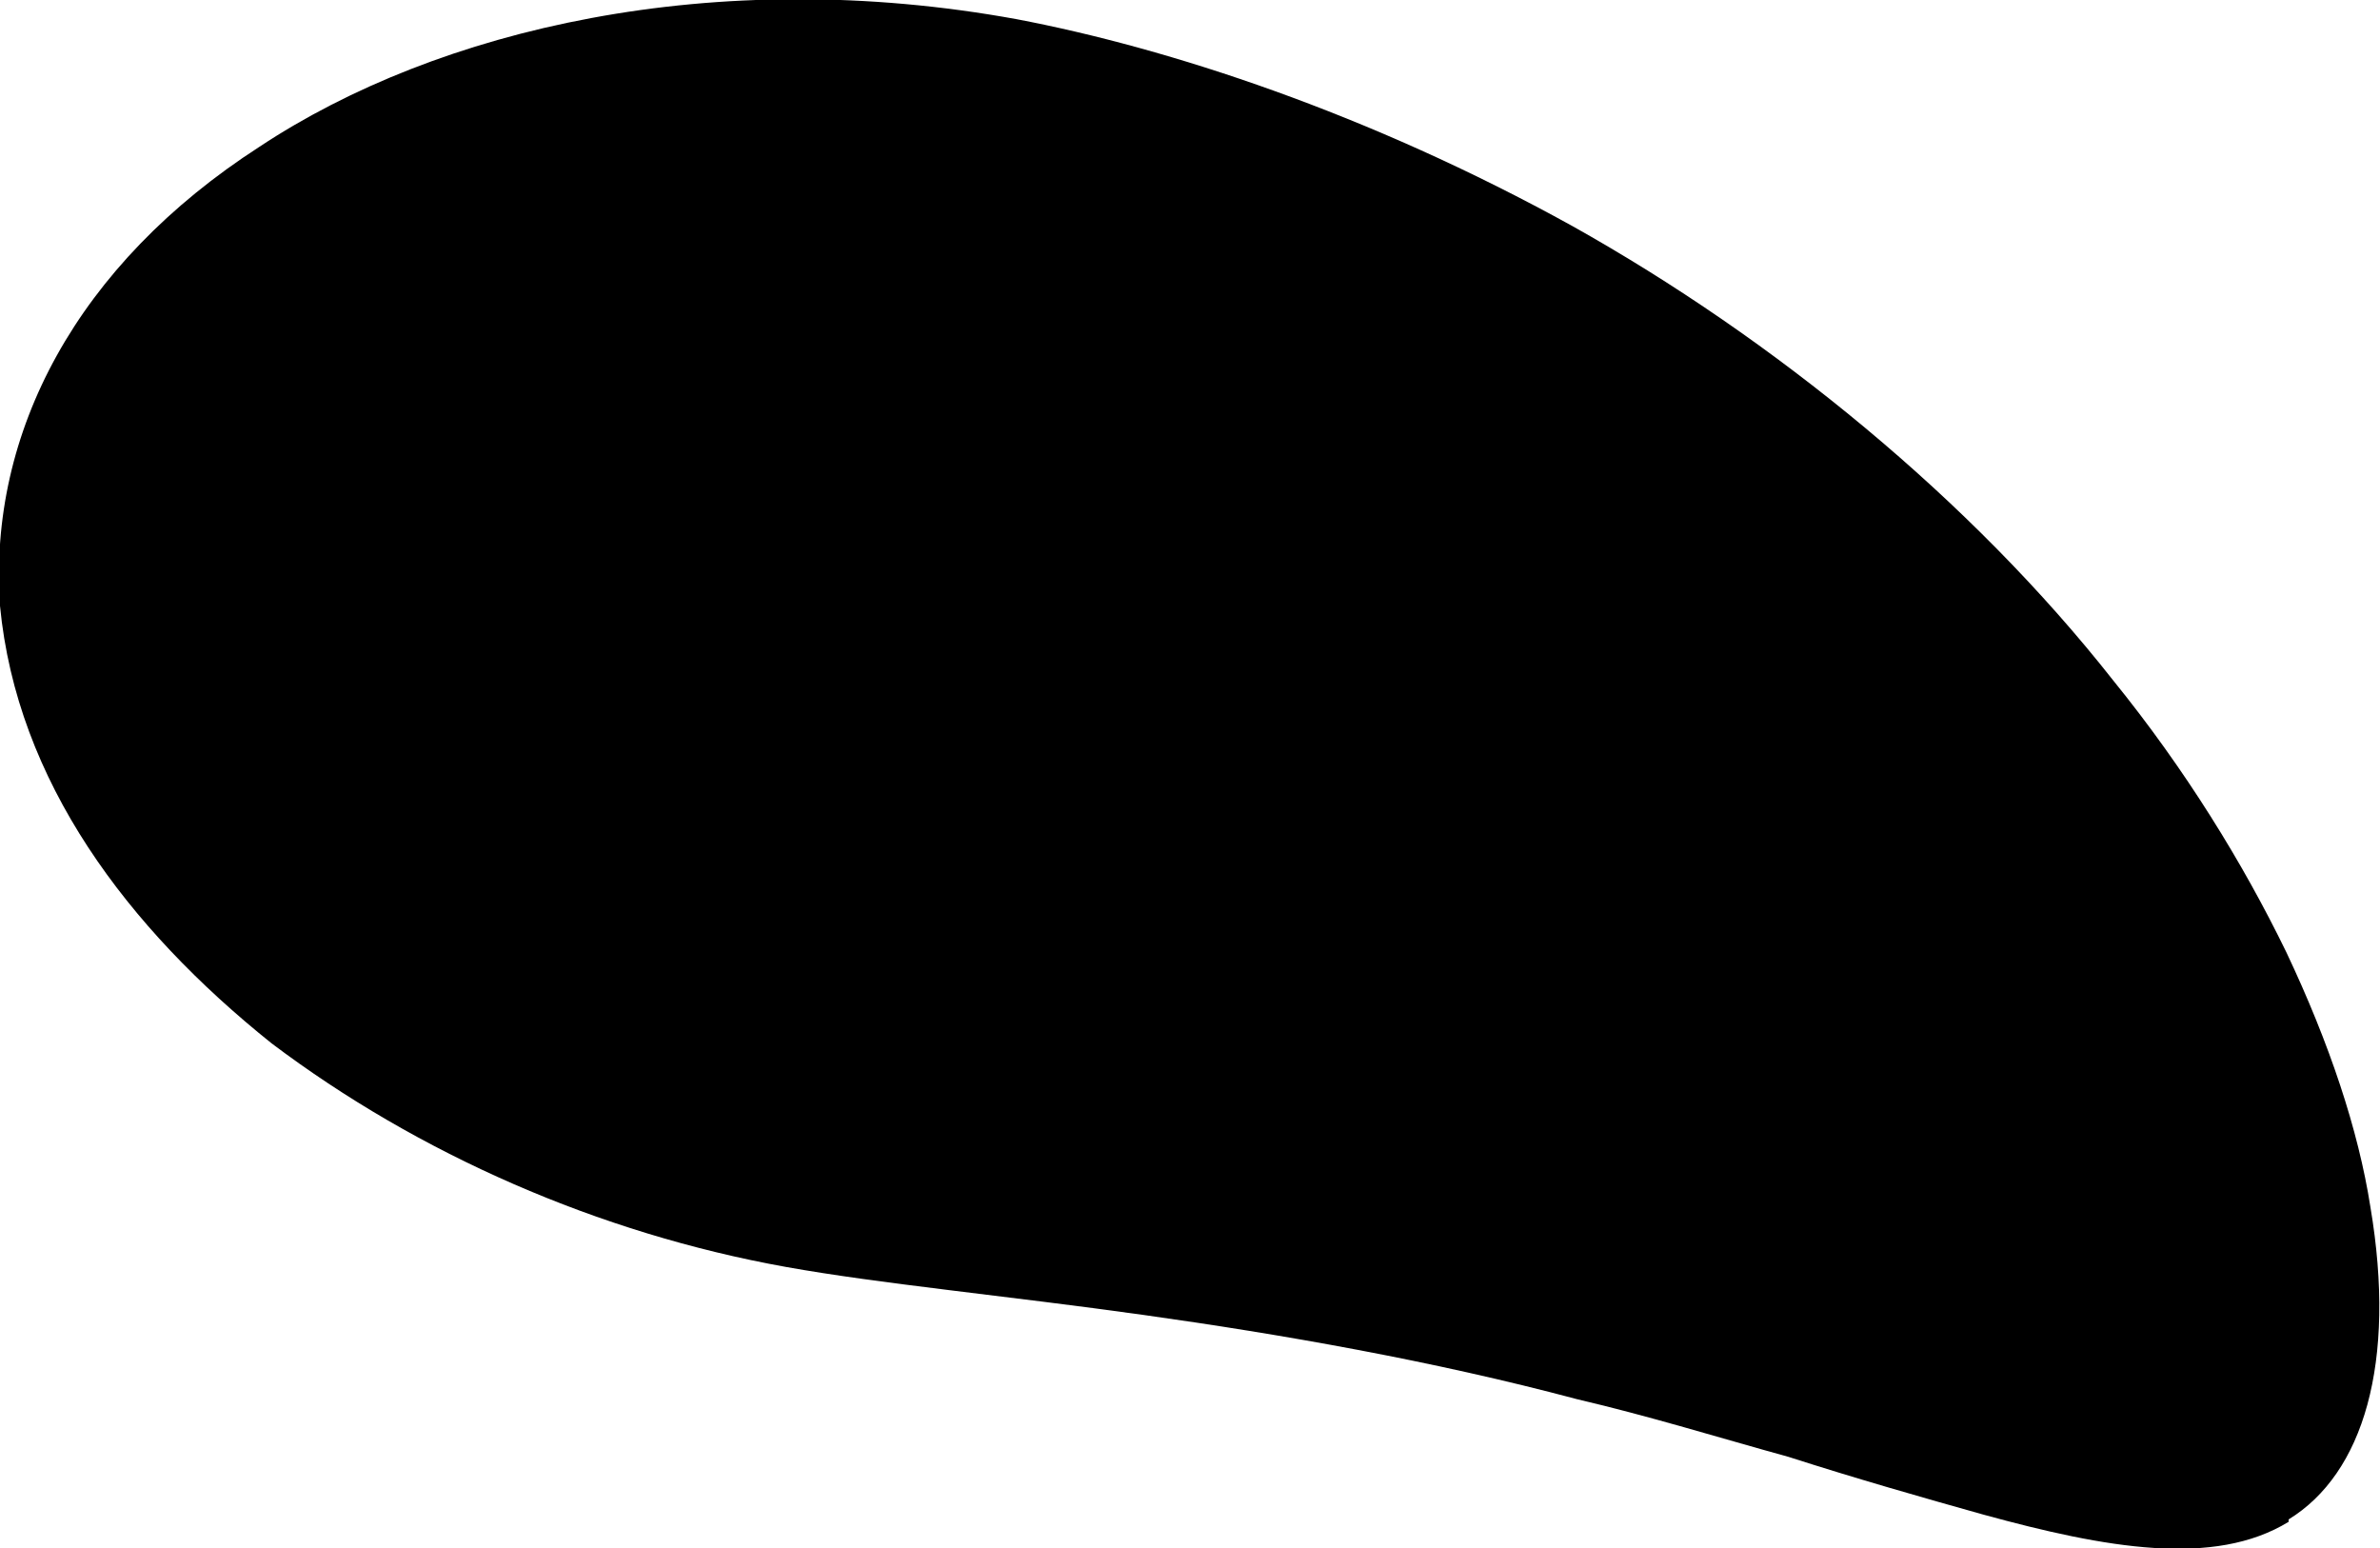 <?xml version="1.0" encoding="UTF-8"?><svg id="a" xmlns="http://www.w3.org/2000/svg" viewBox="0 0 9.9 6.44"><path d="M9.52,6.33c-.31,.19-.76,.11-1.27-.03-.25-.07-.53-.15-.81-.24-.29-.08-.58-.17-.88-.24-.6-.16-1.23-.27-1.8-.35-.57-.08-1.1-.13-1.49-.2-.78-.14-1.53-.47-2.14-.93C.53,3.86,.07,3.25,0,2.52-.05,1.8,.32,1.1,1.08,.61,1.82,.12,2.97-.15,4.23,.08c.63,.12,1.46,.39,2.31,.86,.84,.47,1.66,1.14,2.25,1.89,.3,.37,.54,.76,.72,1.13,.18,.38,.3,.74,.35,1.06,.11,.65-.03,1.11-.34,1.3Z"/></svg>